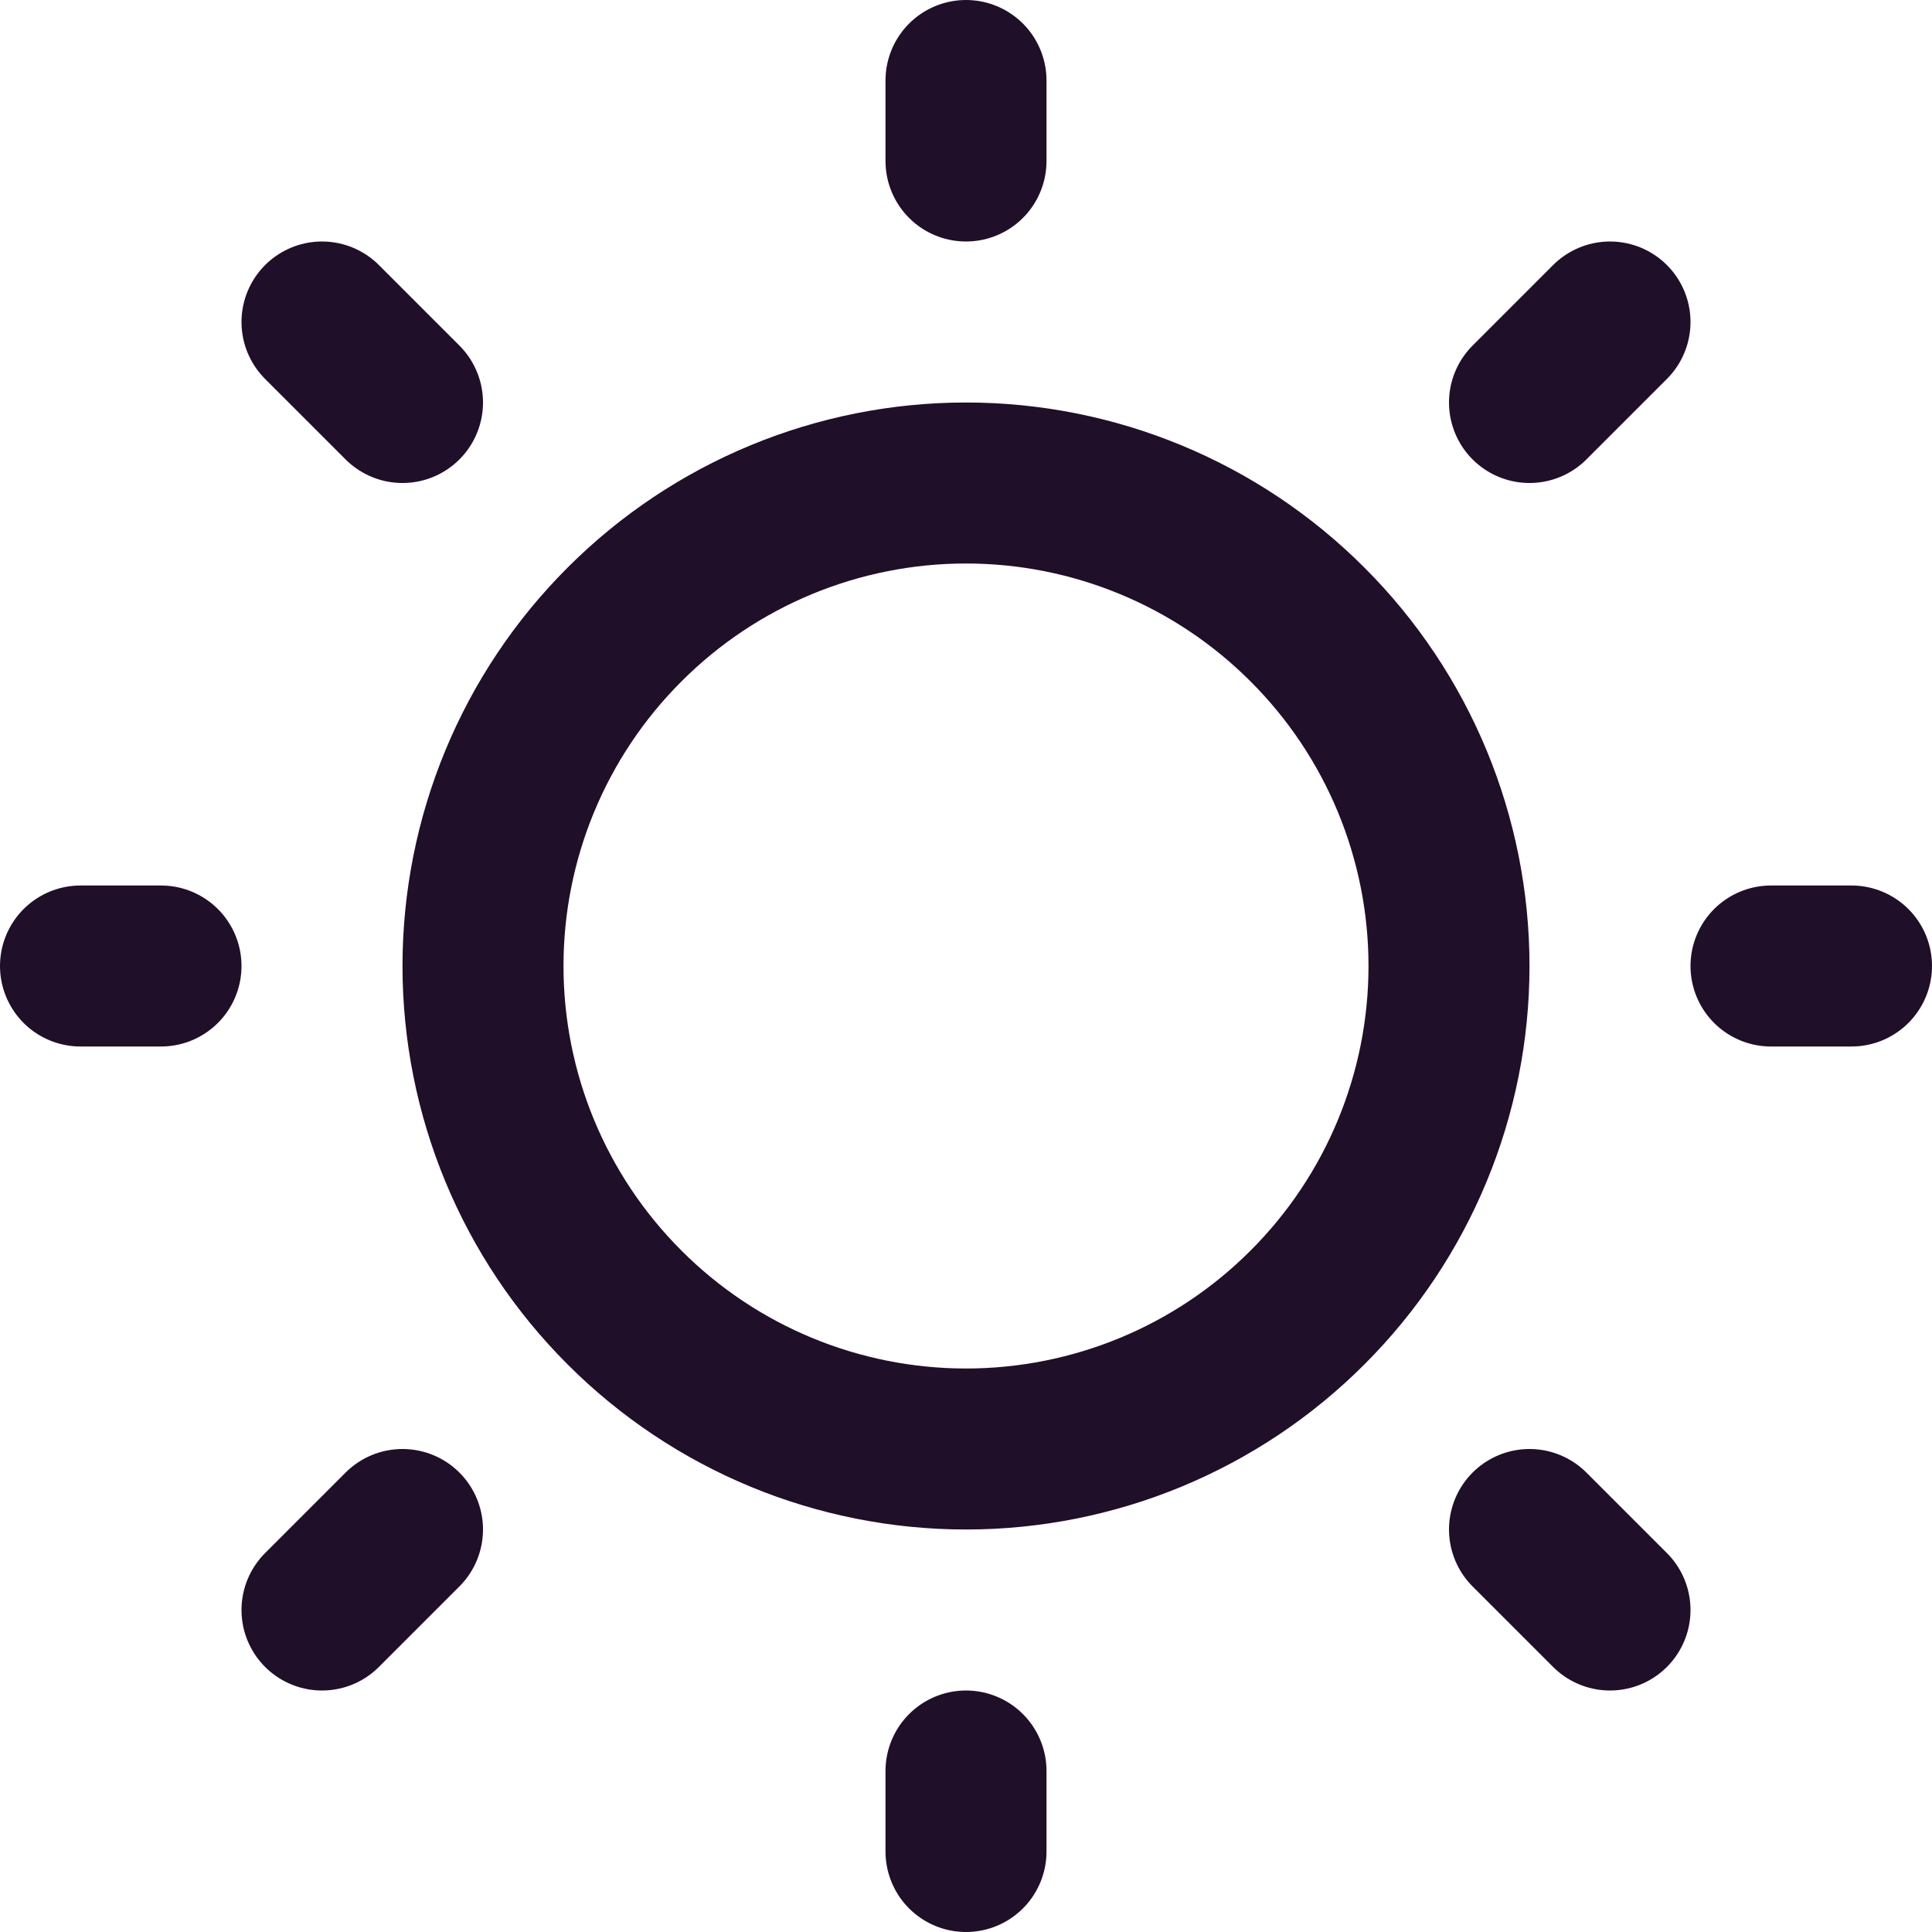 <svg width="12" height="12" viewBox="0 0 12 12" fill="none" xmlns="http://www.w3.org/2000/svg">
<g clip-path="url(#clip0_132_92)">
<path d="M11 6H11.5M6 1V0.5M6 11.5V11M10 10L9.5 9.5M10 2L9.5 2.5M2 10L2.5 9.5M2 2L2.5 2.5M0.5 6H1M6 9C6.796 9 7.559 8.684 8.121 8.121C8.684 7.559 9 6.796 9 6C9 5.204 8.684 4.441 8.121 3.879C7.559 3.316 6.796 3 6 3C5.204 3 4.441 3.316 3.879 3.879C3.316 4.441 3 5.204 3 6C3 6.796 3.316 7.559 3.879 8.121C4.441 8.684 5.204 9 6 9Z" stroke="#200F29" stroke-linecap="round" stroke-linejoin="round"/>
</g>
<defs>
<clipPath id="clip0_132_92">
<rect width="12" height="12" fill="white"/>
</clipPath>
</defs>
</svg>
